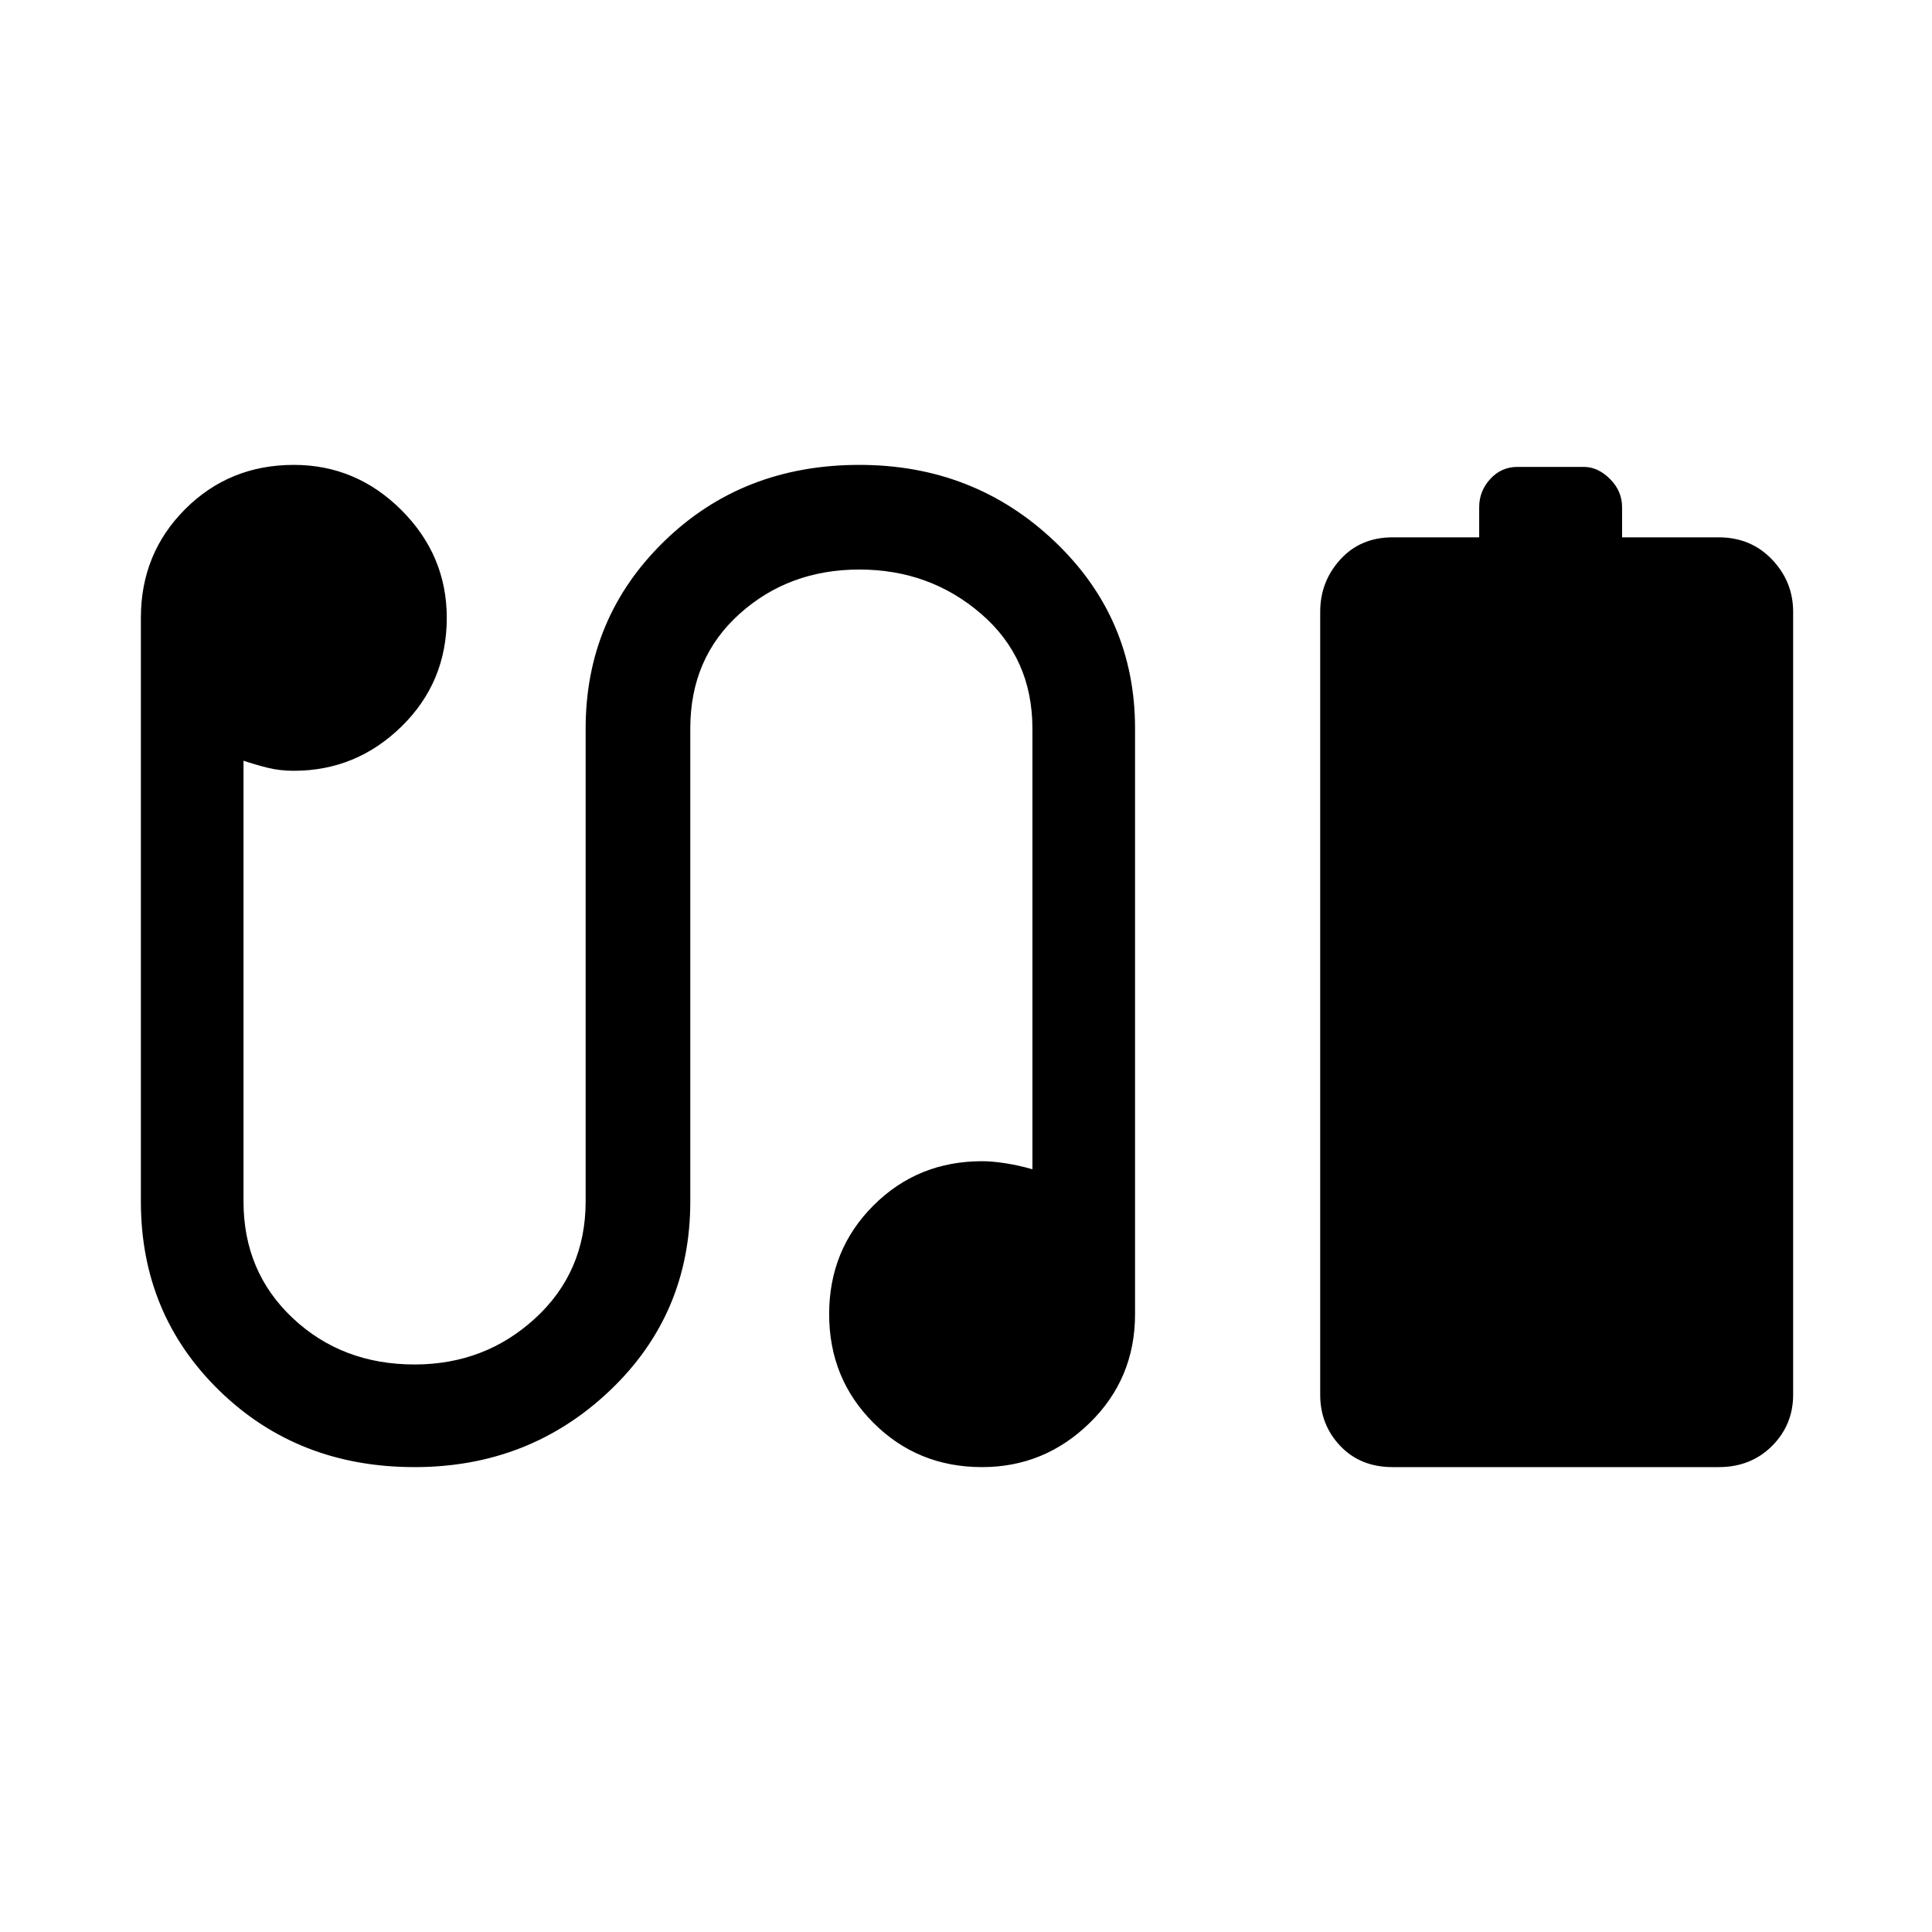 <svg xmlns="http://www.w3.org/2000/svg" height="48" width="48"><path d="M34.6 36.45q-.8 0-1.3-.525t-.5-1.275V15.2q0-.75.5-1.3t1.3-.55h2.15v-.75q0-.4.275-.7.275-.3.675-.3h1.65q.35 0 .65.3.3.3.3.7v.75h2.4q.8 0 1.325.55.525.55.525 1.3v19.45q0 .75-.525 1.275-.525.525-1.325.525Zm-24.3 0q-2.9 0-4.85-1.9-1.95-1.9-1.95-4.7v-14.5q0-1.6 1.1-2.7t2.7-1.1q1.55 0 2.675 1.125Q11.1 13.8 11.1 15.35q0 1.6-1.125 2.7T7.3 19.15q-.35 0-.65-.075-.3-.075-.6-.175v10.95q0 1.75 1.225 2.9T10.3 33.9q1.75 0 3-1.15t1.25-2.9V18.1q0-2.75 1.95-4.65 1.95-1.9 4.85-1.9 2.85 0 4.85 1.9 2 1.9 2 4.65v14.55q0 1.6-1.125 2.7t-2.675 1.1q-1.6 0-2.7-1.1t-1.1-2.7q0-1.6 1.1-2.7t2.7-1.1q.25 0 .575.05.325.05.675.15V18.1q0-1.75-1.275-2.85t-3.025-1.1q-1.75 0-2.975 1.1T17.15 18.1v11.75q0 2.8-2 4.7-2 1.9-4.85 1.9Z"/></svg>